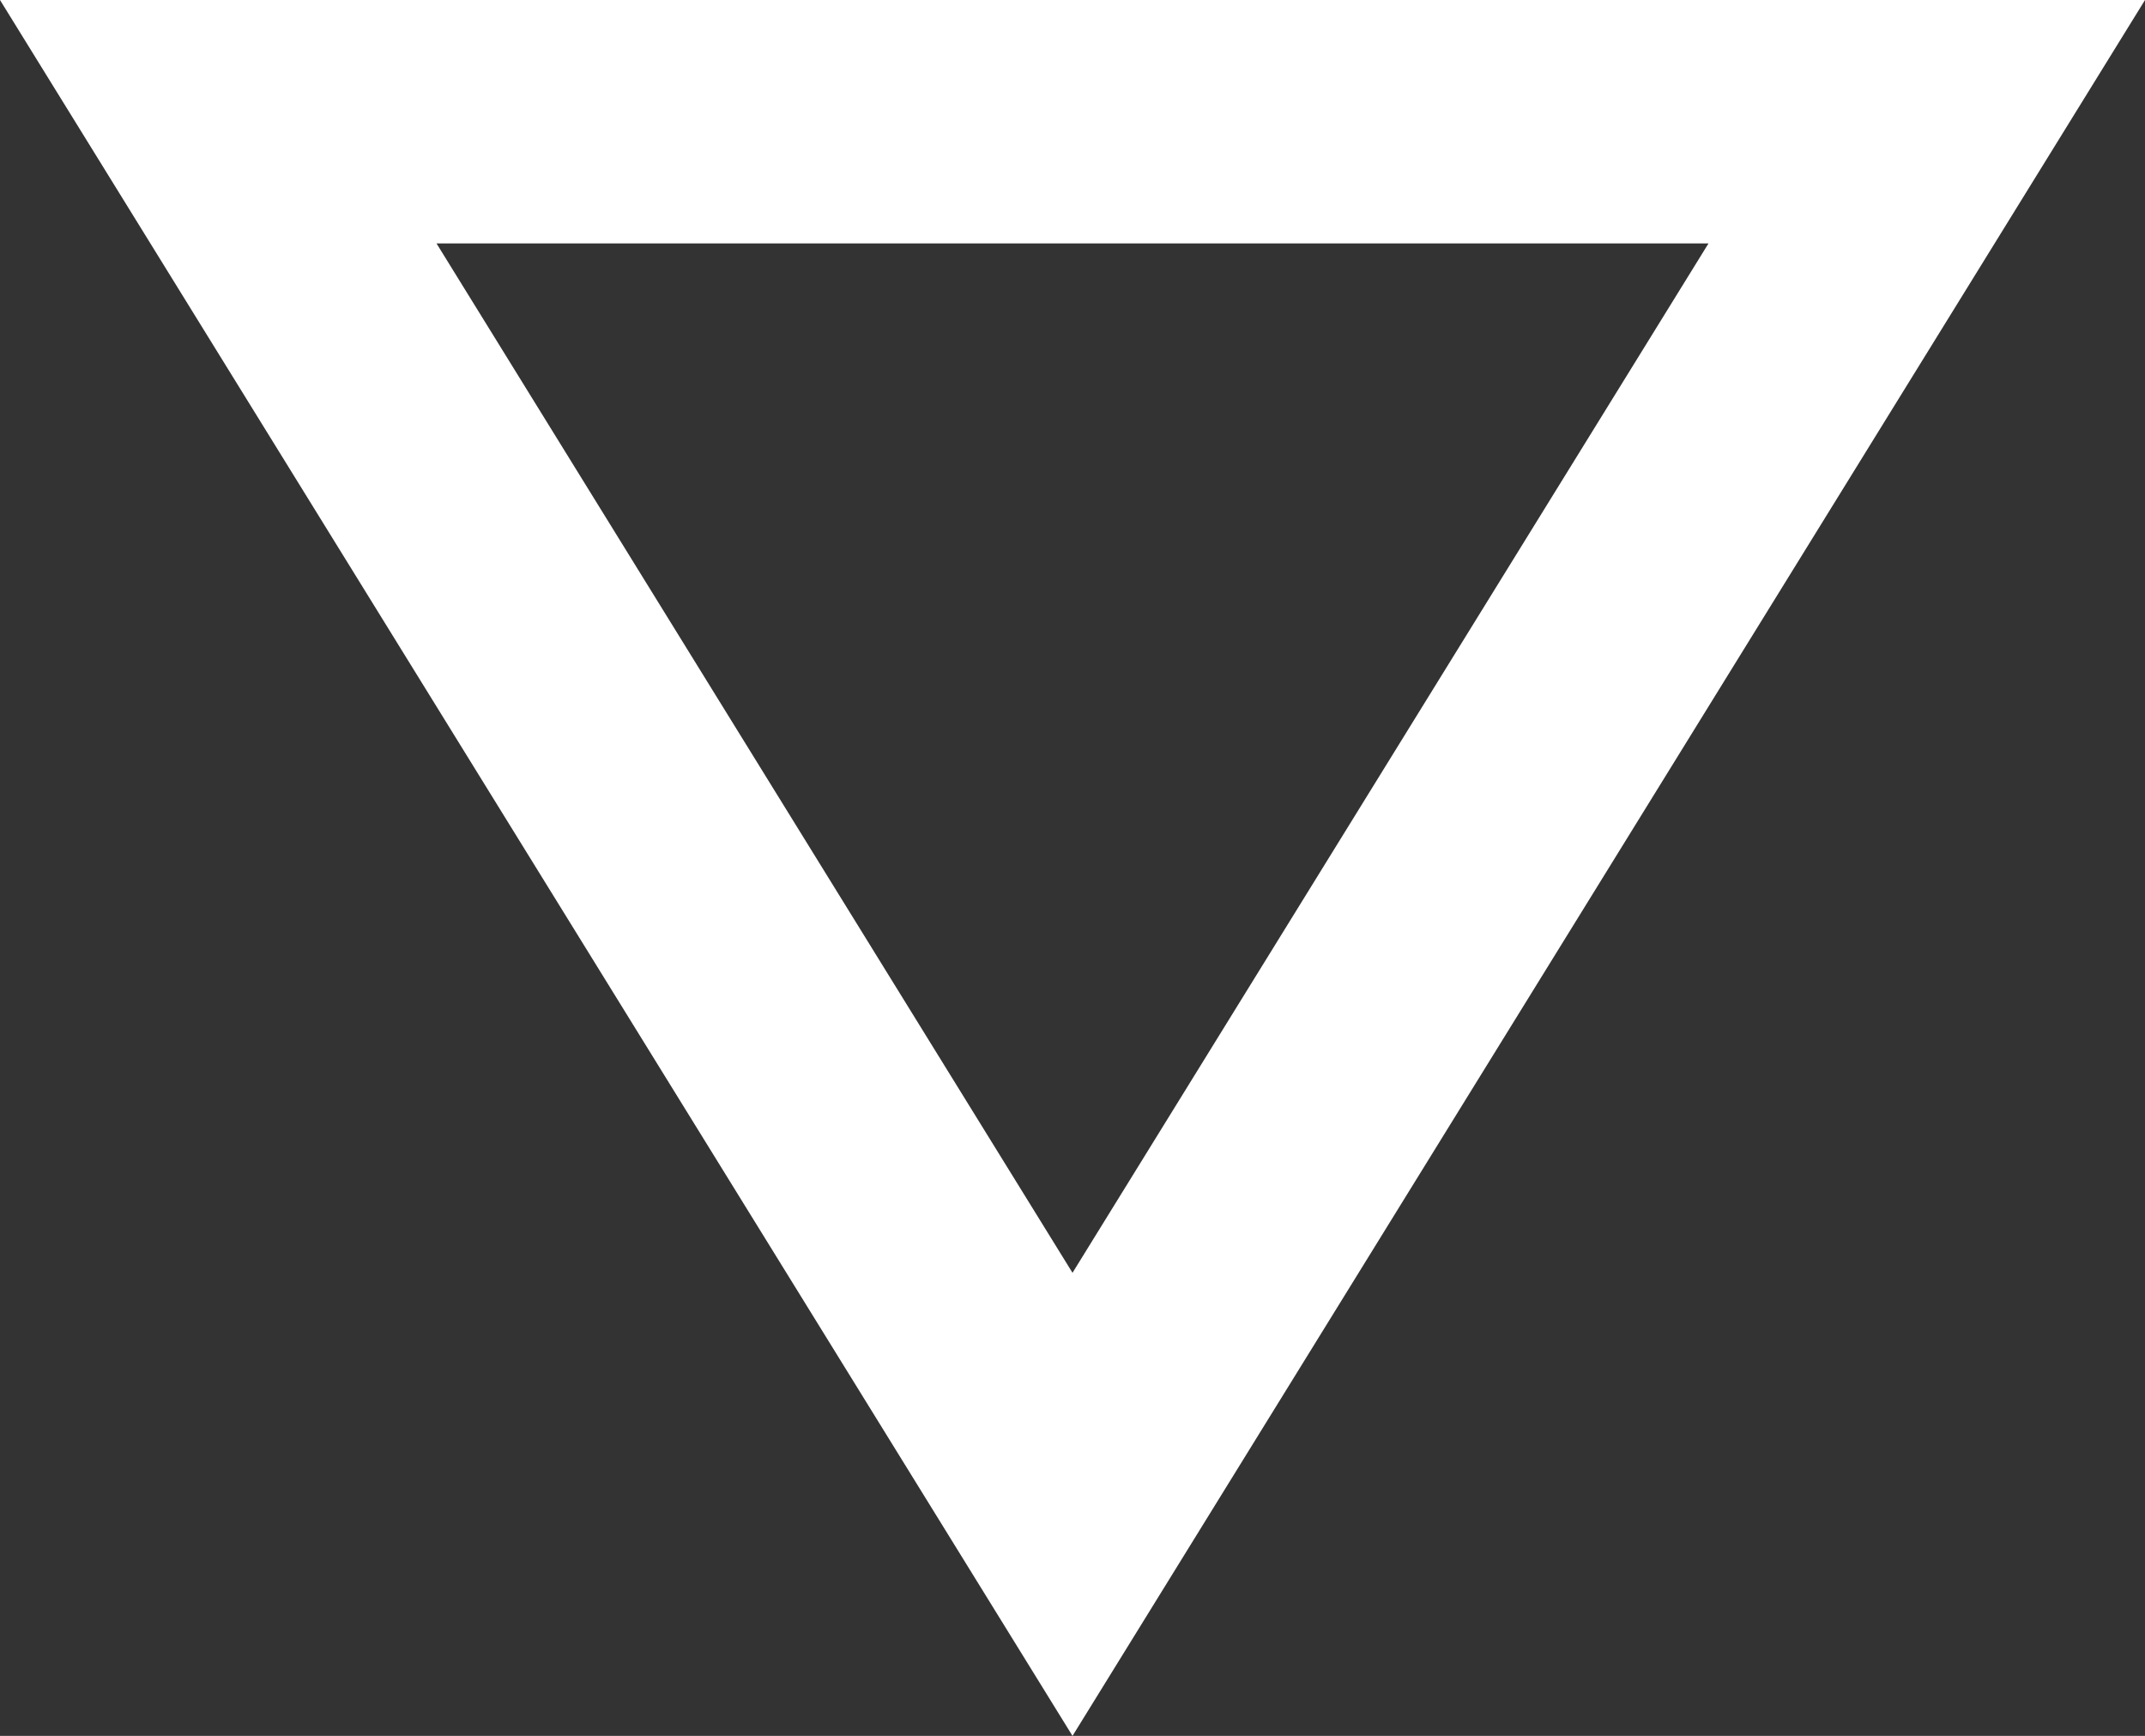 <?xml version="1.0" encoding="utf-8"?>
<!-- Generator: Adobe Illustrator 16.0.0, SVG Export Plug-In . SVG Version: 6.00 Build 0)  -->
<!DOCTYPE svg PUBLIC "-//W3C//DTD SVG 1.1//EN" "http://www.w3.org/Graphics/SVG/1.1/DTD/svg11.dtd">
<svg version="1.1" id="Vrstva_1" xmlns="http://www.w3.org/2000/svg" xmlns:xlink="http://www.w3.org/1999/xlink" x="0px" y="0px"
	 width="132.195px" height="106.966px" viewBox="0 0 132.195 106.966" enable-background="new 0 0 132.195 106.966"
	 xml:space="preserve">
<rect x="0" y="0" width="132.195" height="106.966" fill="#333333" stroke="none"/>
<path fill="#FFFFFF" d="M26.902,15h78.391L66.098,78.43L26.902,15z M0,0l66.098,106.966L132.196,0H0z"/>
</svg>
